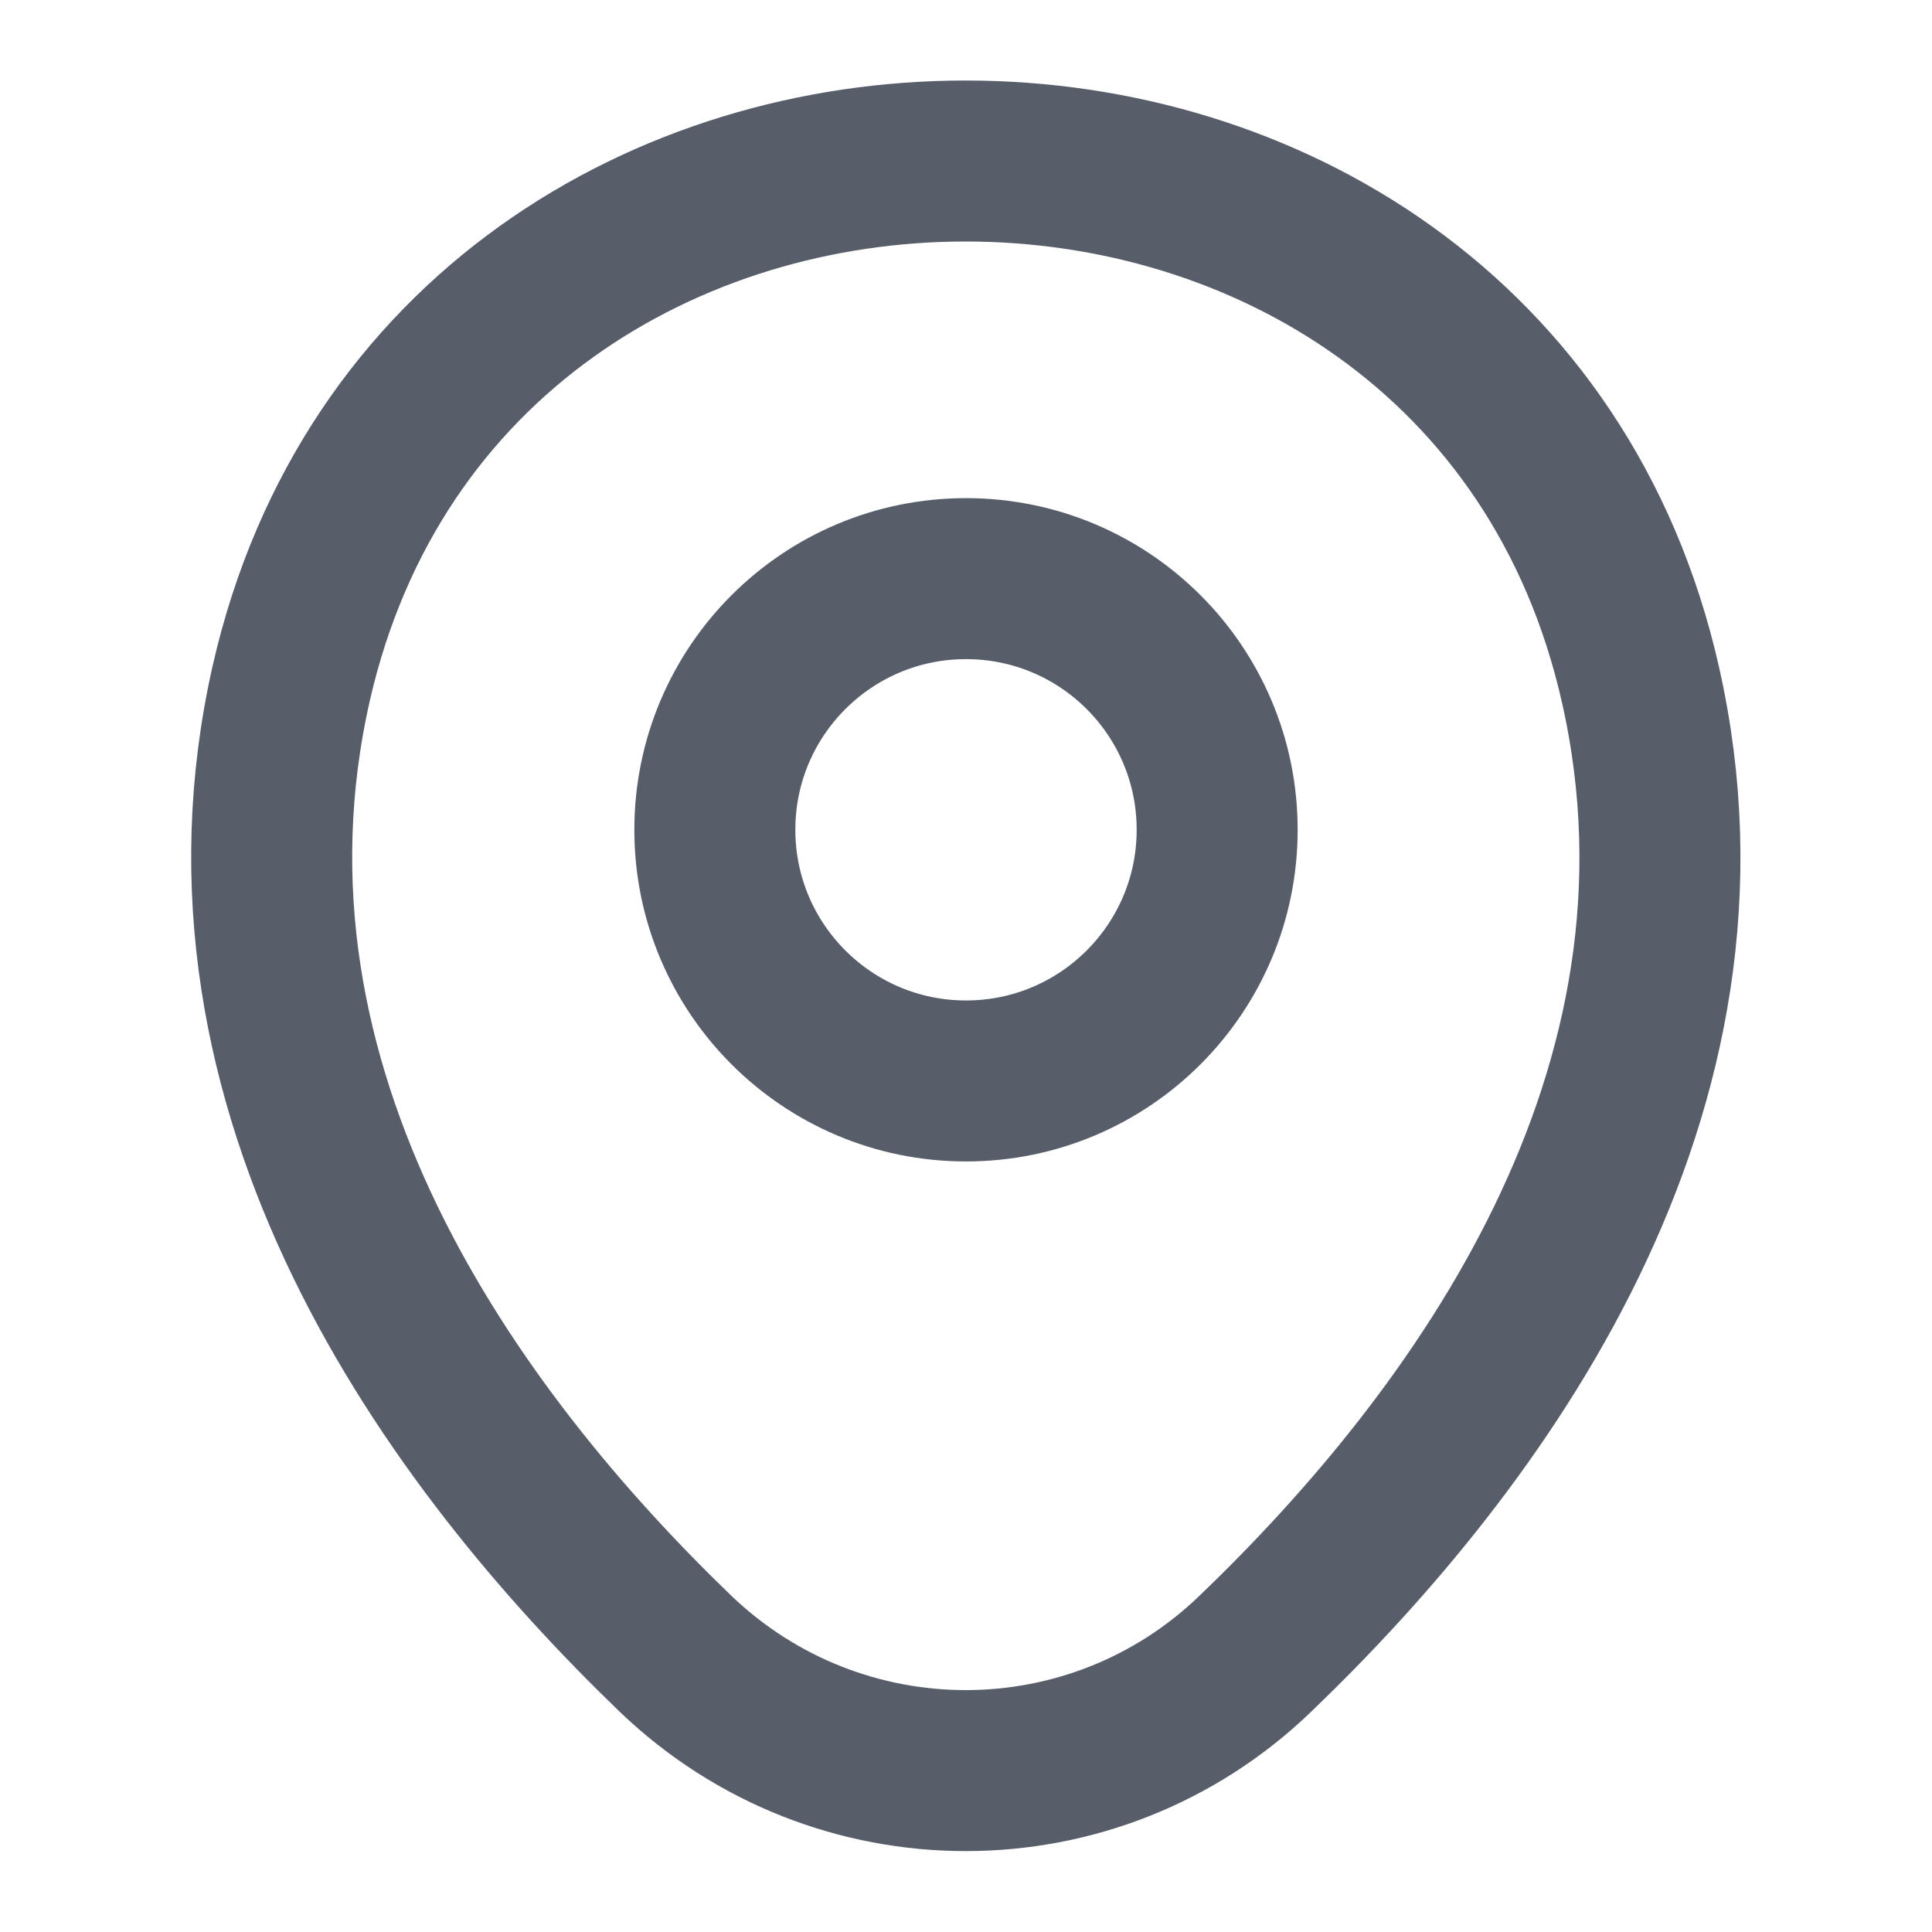 <svg width="18" height="18" viewBox="0 0 18 18" fill="none" xmlns="http://www.w3.org/2000/svg">
    <path d="M9 10.071C10.293 10.071 11.34 9.023 11.34 7.731C11.34 6.438 10.293 5.391 9 5.391C7.708 5.391 6.66 6.438 6.66 7.731C6.66 9.023 7.708 10.071 9 10.071Z" stroke="#575E6A" stroke-width="1.5"/>
    <path d="M2.713 6.367C4.191 -0.127 13.813 -0.12 15.283 6.375C16.146 10.185 13.776 13.41 11.698 15.405C10.191 16.86 7.806 16.86 6.291 15.405C4.221 13.41 1.851 10.178 2.713 6.367Z" stroke="#575E6A" stroke-width="1.5"/>
</svg>
